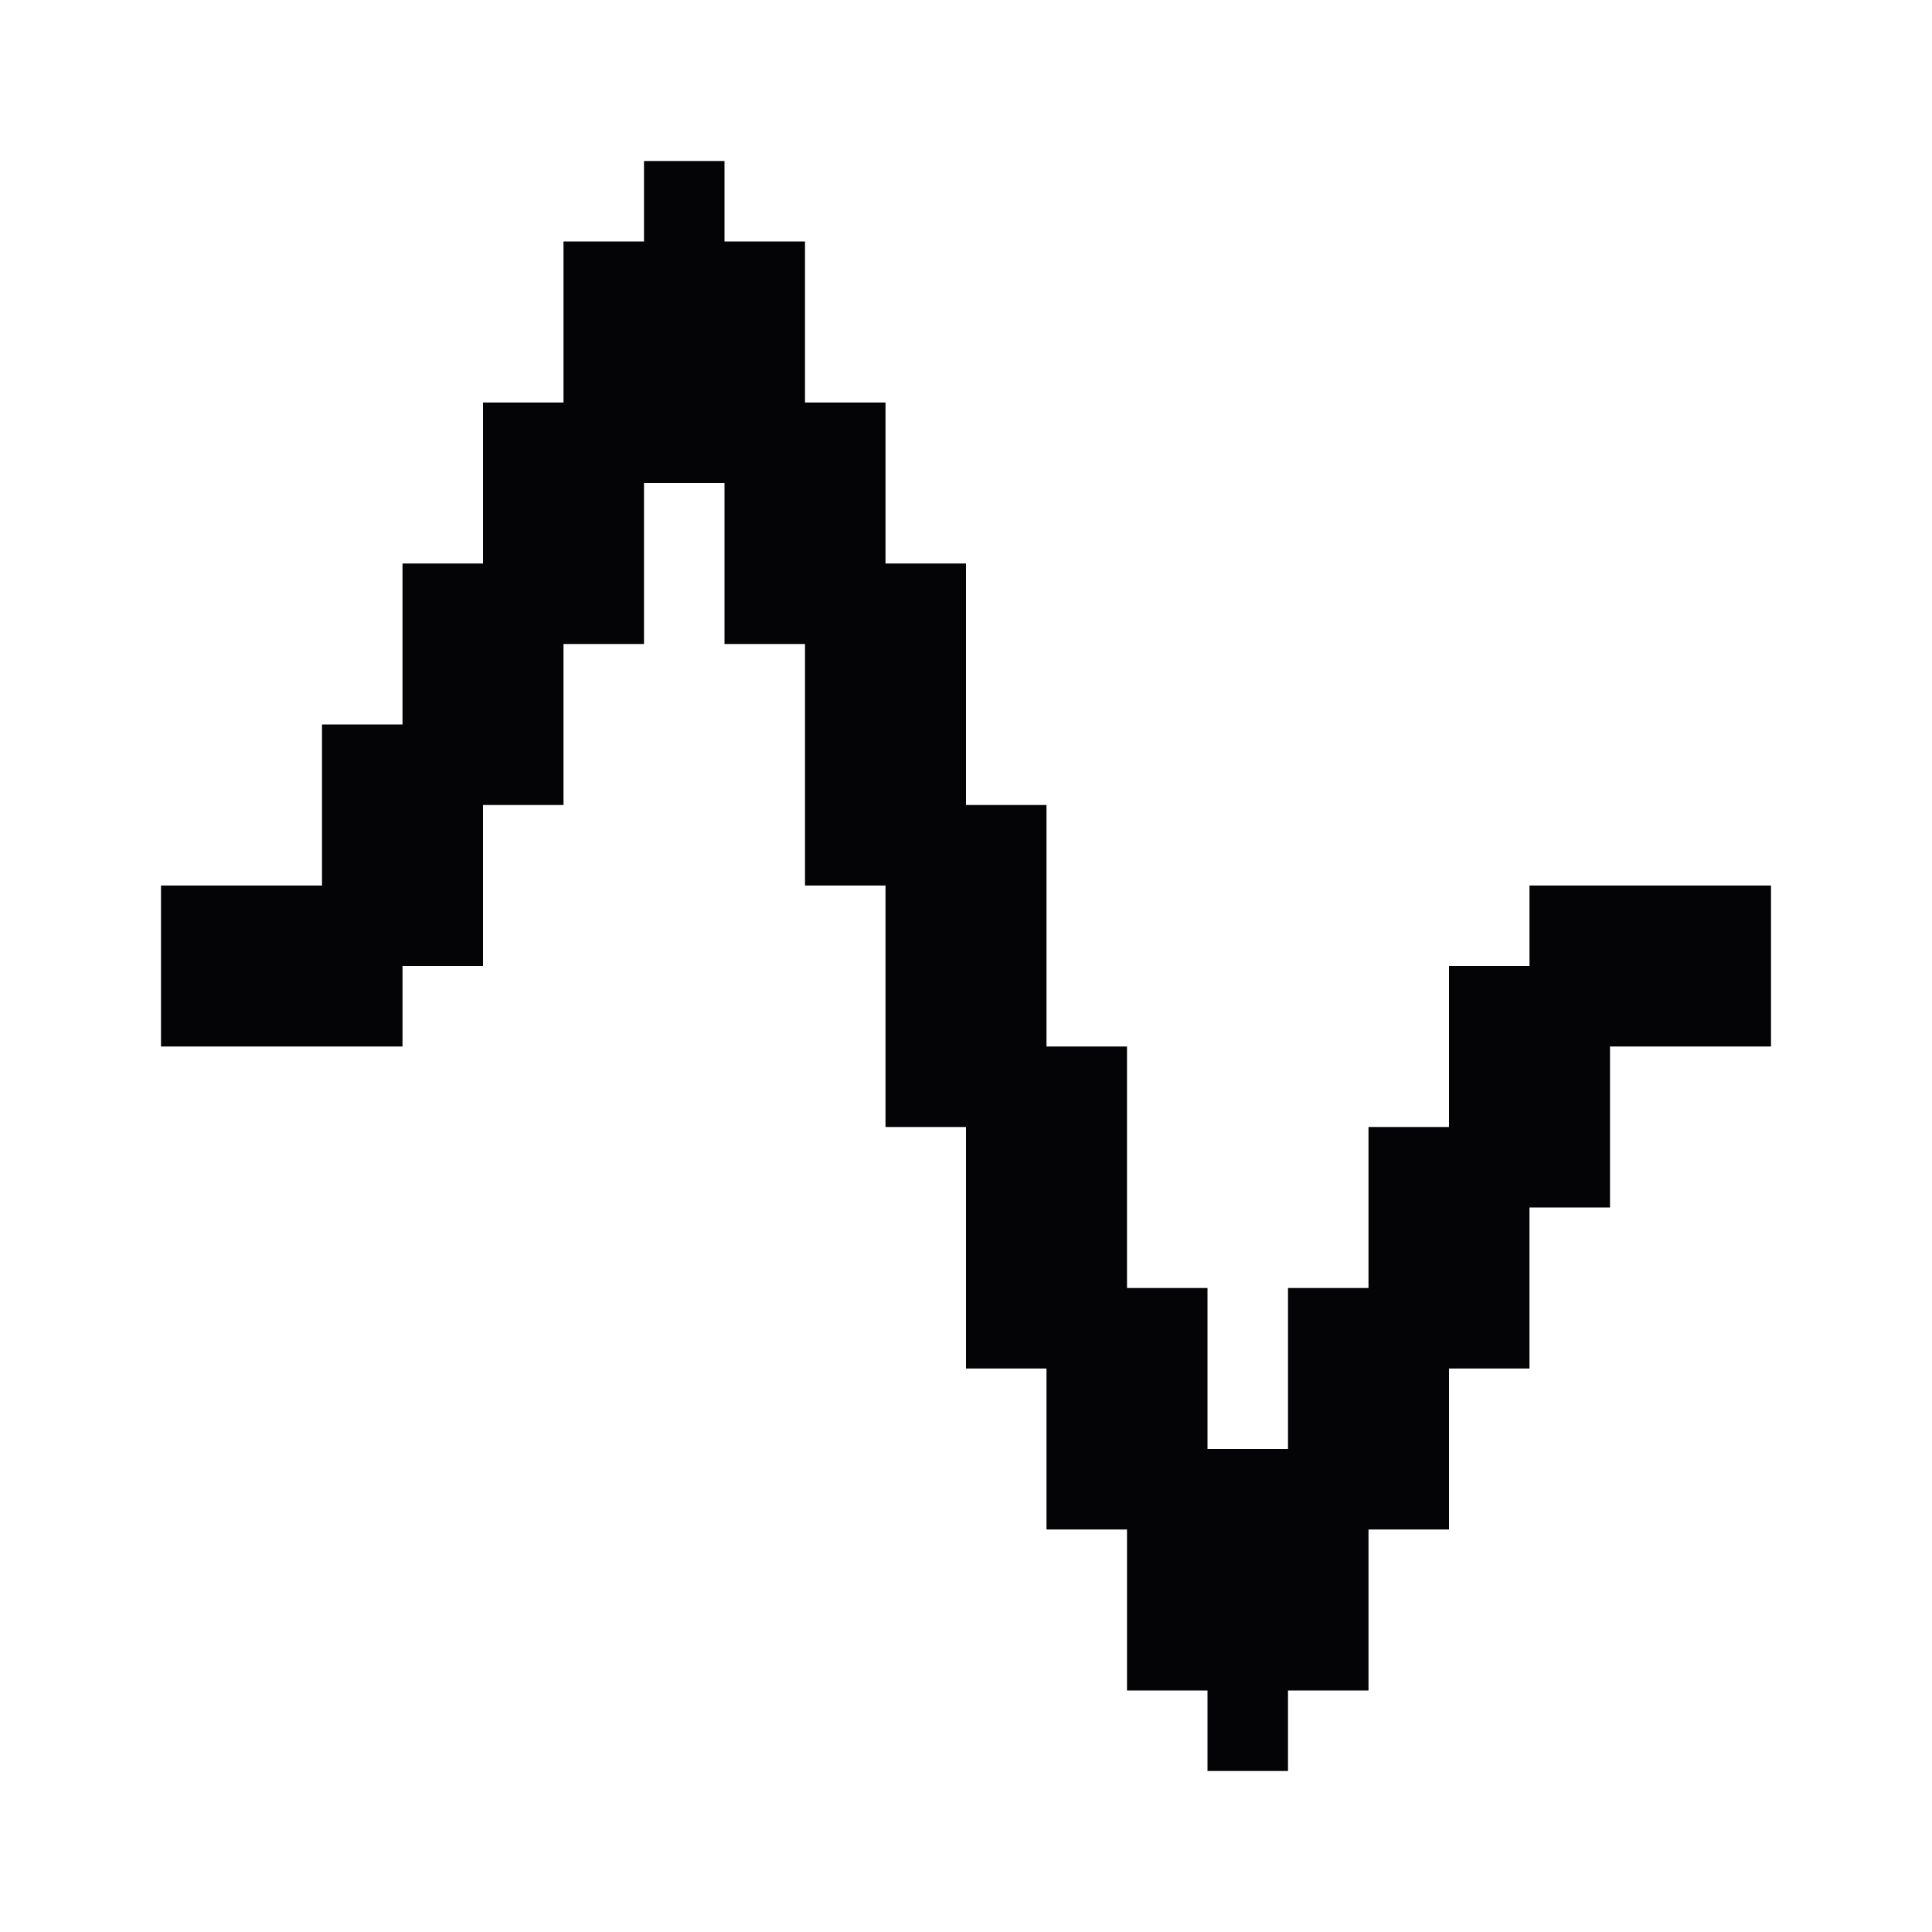 <svg width="24" height="24" viewBox="0 0 24 24" xmlns="http://www.w3.org/2000/svg">
<path fill-rule="evenodd" clip-rule="evenodd" d="M9 2H8V3H7V4V5H6V6V7H5V8V9H4V10V11H3H2V12V13H3H4H5V12H6V11V10H7V9V8H8V7V6H9V7V8H10V9V10V11H11V12V13V14H12V15V16V17H13V18V19H14V20V21H15V22H16V21H17V20V19H18V18V17H19V16V15H20V14V13H21H22V12V11H21H20H19V12H18V13V14H17V15V16H16V17V18H15V17V16H14V15V14V13H13V12V11V10H12V9V8V7H11V6V5H10V4V3H9V2Z" fill="#040406"/>
</svg>

